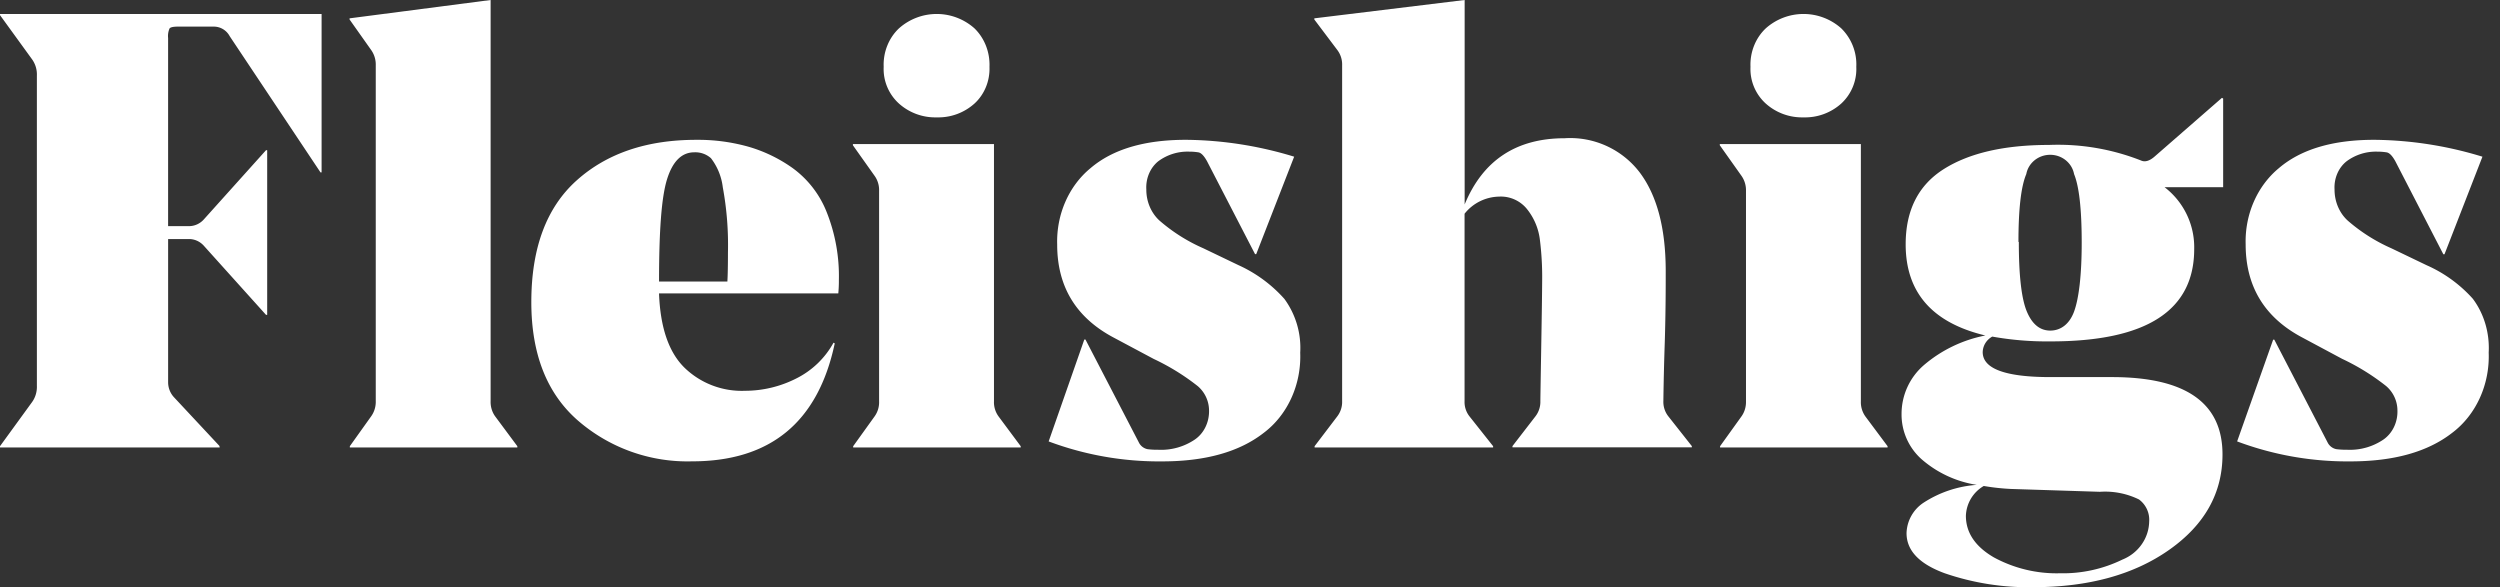 <svg xmlns="http://www.w3.org/2000/svg" width="149" height="35" viewBox="0 0 149 35">
    <rect x="0" y="0" width="149" height="35" fill="#333333" stroke="none"/>
    <g fill="#FFF" fill-rule="nonzero">
        <path d="M13.094 26.667H0v-.074l1.922-2.644c.193-.276.29-.614.276-.957V4.508a1.554 1.554 0 0 0-.276-.957L0 .901V.834h19.167v9.441h-.065l-5.413-8.119a1.073 1.073 0 0 0-.947-.57h-2.128c-.281 0-.449.035-.508.109a1.127 1.127 0 0 0-.087.57v11.213h1.261c.331-.005.646-.15.872-.405l3.702-4.12h.07v9.812h-.07l-3.702-4.114c-.226-.254-.541-.4-.872-.404h-1.26v8.546c.004.331.13.648.35.883l2.707 2.9.017.092zM29.241 0v23.898c-.013.329.082.652.268.913l1.324 1.782v.074H20.85v-.074l1.272-1.782c.186-.26.283-.58.273-.907V3.89a1.498 1.498 0 0 0-.273-.908l-1.288-1.821v-.068L29.241 0zM49.963 17.488H39.278c.075 2.03.58 3.505 1.515 4.424a4.901 4.901 0 0 0 3.604 1.379 6.752 6.752 0 0 0 3.046-.727 5.158 5.158 0 0 0 2.235-2.14l.073.04c-.995 4.692-3.834 7.036-8.517 7.032a9.963 9.963 0 0 1-6.773-2.417c-1.863-1.615-2.794-3.972-2.794-7.072 0-3.222.901-5.641 2.704-7.256 1.804-1.615 4.184-2.421 7.143-2.417 1.022-.01 2.04.122 3.029.392a8.71 8.71 0 0 1 2.682 1.28 5.933 5.933 0 0 1 2.034 2.608c.52 1.295.772 2.688.738 4.09.002.261-.01.523-.034.784zm-8.584-8.41c-.743 0-1.285.53-1.62 1.598-.336 1.067-.48 3.092-.48 6.103h4.073c.023-.385.034-.962.034-1.73a18.942 18.942 0 0 0-.308-3.889 3.52 3.52 0 0 0-.704-1.73 1.397 1.397 0 0 0-.995-.352zM59.241 8.585v15.33a1.44 1.44 0 0 0 .273.904l1.32 1.775v.073h-9.985v-.073l1.272-1.77a1.44 1.44 0 0 0 .273-.904V11.377a1.452 1.452 0 0 0-.273-.904l-1.288-1.815v-.073h8.408zm-3.42-1.59a3.238 3.238 0 0 1-2.24-.82 2.78 2.78 0 0 1-.914-2.19c-.036-.875.3-1.72.915-2.298a3.381 3.381 0 0 1 4.493 0c.603.585.933 1.427.898 2.298.032.839-.3 1.647-.898 2.19a3.223 3.223 0 0 1-2.255.82zM72.059 24.462a1.92 1.92 0 0 0-.675-1.45 13.466 13.466 0 0 0-2.618-1.617l-2.382-1.27c-2.25-1.19-3.376-3.04-3.376-5.55-.054-1.783.687-3.483 1.984-4.55 1.319-1.128 3.216-1.692 5.69-1.692 2.18.02 4.349.359 6.45 1.005l-2.262 5.81h-.068l-2.869-5.55c-.183-.323-.35-.497-.523-.52a3.243 3.243 0 0 0-.524-.04 2.928 2.928 0 0 0-1.858.577c-.478.39-.745 1.02-.707 1.675-.005.713.28 1.39.775 1.848a10.22 10.22 0 0 0 2.617 1.657l2.094 1.005a8.181 8.181 0 0 1 2.743 2.015 4.94 4.94 0 0 1 .943 3.205c.071 1.902-.752 3.71-2.178 4.781-1.452 1.132-3.473 1.698-6.062 1.698a18.785 18.785 0 0 1-6.753-1.19l2.125-6.074h.068l3.178 6.126a.74.74 0 0 0 .523.41c.212.027.426.038.64.035a3.58 3.58 0 0 0 2.182-.612c.54-.371.86-1.03.843-1.732zM99.137 23.898c-.013.328.09.65.29.908l1.406 1.782v.073h-10.69v-.073l1.372-1.777c.199-.26.302-.58.291-.907 0-.147.017-1.196.05-3.147.034-1.951.053-3.291.057-4.02a17.851 17.851 0 0 0-.146-2.527 3.61 3.61 0 0 0-.739-1.725 1.999 1.999 0 0 0-1.68-.767 2.692 2.692 0 0 0-2.06 1.02v11.166c-.014.327.09.65.29.907l1.412 1.782v.074H78.35v-.074l1.355-1.782c.197-.26.298-.58.286-.907V3.89a1.428 1.428 0 0 0-.286-.908l-1.372-1.821v-.068L87.293 0v12.186c1.086-2.632 3.074-3.947 5.964-3.947a5.21 5.21 0 0 1 4.48 2.052c1.023 1.369 1.536 3.316 1.54 5.842 0 .97 0 2.385-.056 4.252a163.685 163.685 0 0 0-.084 3.513zM110.908 8.585v15.33a1.47 1.47 0 0 0 .268.904l1.324 1.775v.073h-9.984v-.073l1.271-1.77c.187-.258.283-.578.274-.904V11.377a1.488 1.488 0 0 0-.274-.904L102.5 8.658v-.073h8.408zm-3.426-1.59a3.238 3.238 0 0 1-2.239-.82 2.78 2.78 0 0 1-.914-2.19c-.037-.875.3-1.72.914-2.298a3.381 3.381 0 0 1 4.493 0 3.01 3.01 0 0 1 .899 2.298 2.8 2.8 0 0 1-.9 2.19 3.223 3.223 0 0 1-2.253.82zM113.578 14.561c0-2.035.76-3.53 2.279-4.488 1.519-.956 3.607-1.435 6.265-1.435a13.517 13.517 0 0 1 5.474.924c.245.116.524.033.843-.253l3.987-3.476.074.039v5.285h-3.492a4.508 4.508 0 0 1 1.766 3.69c0 3.666-2.848 5.5-8.544 5.5-1.17.015-2.34-.08-3.491-.286-.344.191-.56.54-.57.924 0 .99 1.345 1.49 4.039 1.49h3.673c4.386 0 6.58 1.536 6.58 4.609 0 2.295-1.055 4.187-3.162 5.675-2.108 1.489-4.813 2.235-8.117 2.238a15.372 15.372 0 0 1-5.274-.83c-1.519-.557-2.278-1.355-2.278-2.392a2.251 2.251 0 0 1 1.008-1.81 6.68 6.68 0 0 1 3.178-1.067 6.527 6.527 0 0 1-3.303-1.54 3.565 3.565 0 0 1-1.18-2.678 3.84 3.84 0 0 1 1.345-2.931 7.989 7.989 0 0 1 3.65-1.754c-3.166-.756-4.75-2.567-4.75-5.434zm6.266 14.58a13.285 13.285 0 0 1-1.612-.177 2.143 2.143 0 0 0-1.065 1.777c0 1.017.57 1.842 1.669 2.48a7.832 7.832 0 0 0 3.93.946 8.081 8.081 0 0 0 3.725-.814c.954-.382 1.582-1.274 1.6-2.271a1.502 1.502 0 0 0-.609-1.315 4.595 4.595 0 0 0-2.33-.456l-5.308-.17zm.478-14.723c0 2.013.16 3.393.479 4.152.319.76.786 1.133 1.395 1.133.61 0 1.14-.374 1.419-1.133.279-.759.455-2.128.455-4.113 0-1.986-.154-3.35-.455-4.081-.124-.666-.724-1.15-1.424-1.15s-1.3.484-1.424 1.15c-.312.733-.467 2.08-.467 4.042h.022zM142.887 24.458a1.923 1.923 0 0 0-.676-1.451 13.376 13.376 0 0 0-2.617-1.619l-2.377-1.272c-2.25-1.19-3.376-3.043-3.376-5.556-.051-1.776.686-3.468 1.974-4.533 1.319-1.129 3.215-1.694 5.69-1.694 2.18.02 4.349.359 6.449 1.006l-2.262 5.817h-.068l-2.868-5.557c-.183-.323-.35-.497-.524-.52a3.239 3.239 0 0 0-.523-.04 2.926 2.926 0 0 0-1.858.578c-.482.387-.751 1.02-.712 1.676-.003.715.283 1.393.78 1.85a10.27 10.27 0 0 0 2.617 1.66l2.094 1.006a8.063 8.063 0 0 1 2.748 1.994c.673.898 1.012 2.046.948 3.21.071 1.903-.752 3.713-2.178 4.786-1.455 1.133-3.476 1.7-6.062 1.7a18.74 18.74 0 0 1-6.753-1.191l2.147-6.065h.068l3.172 6.117a.745.745 0 0 0 .523.41c.212.027.426.038.639.035a3.549 3.549 0 0 0 2.178-.613c.535-.374.85-1.034.827-1.734z"/>
    </g>
</svg>
